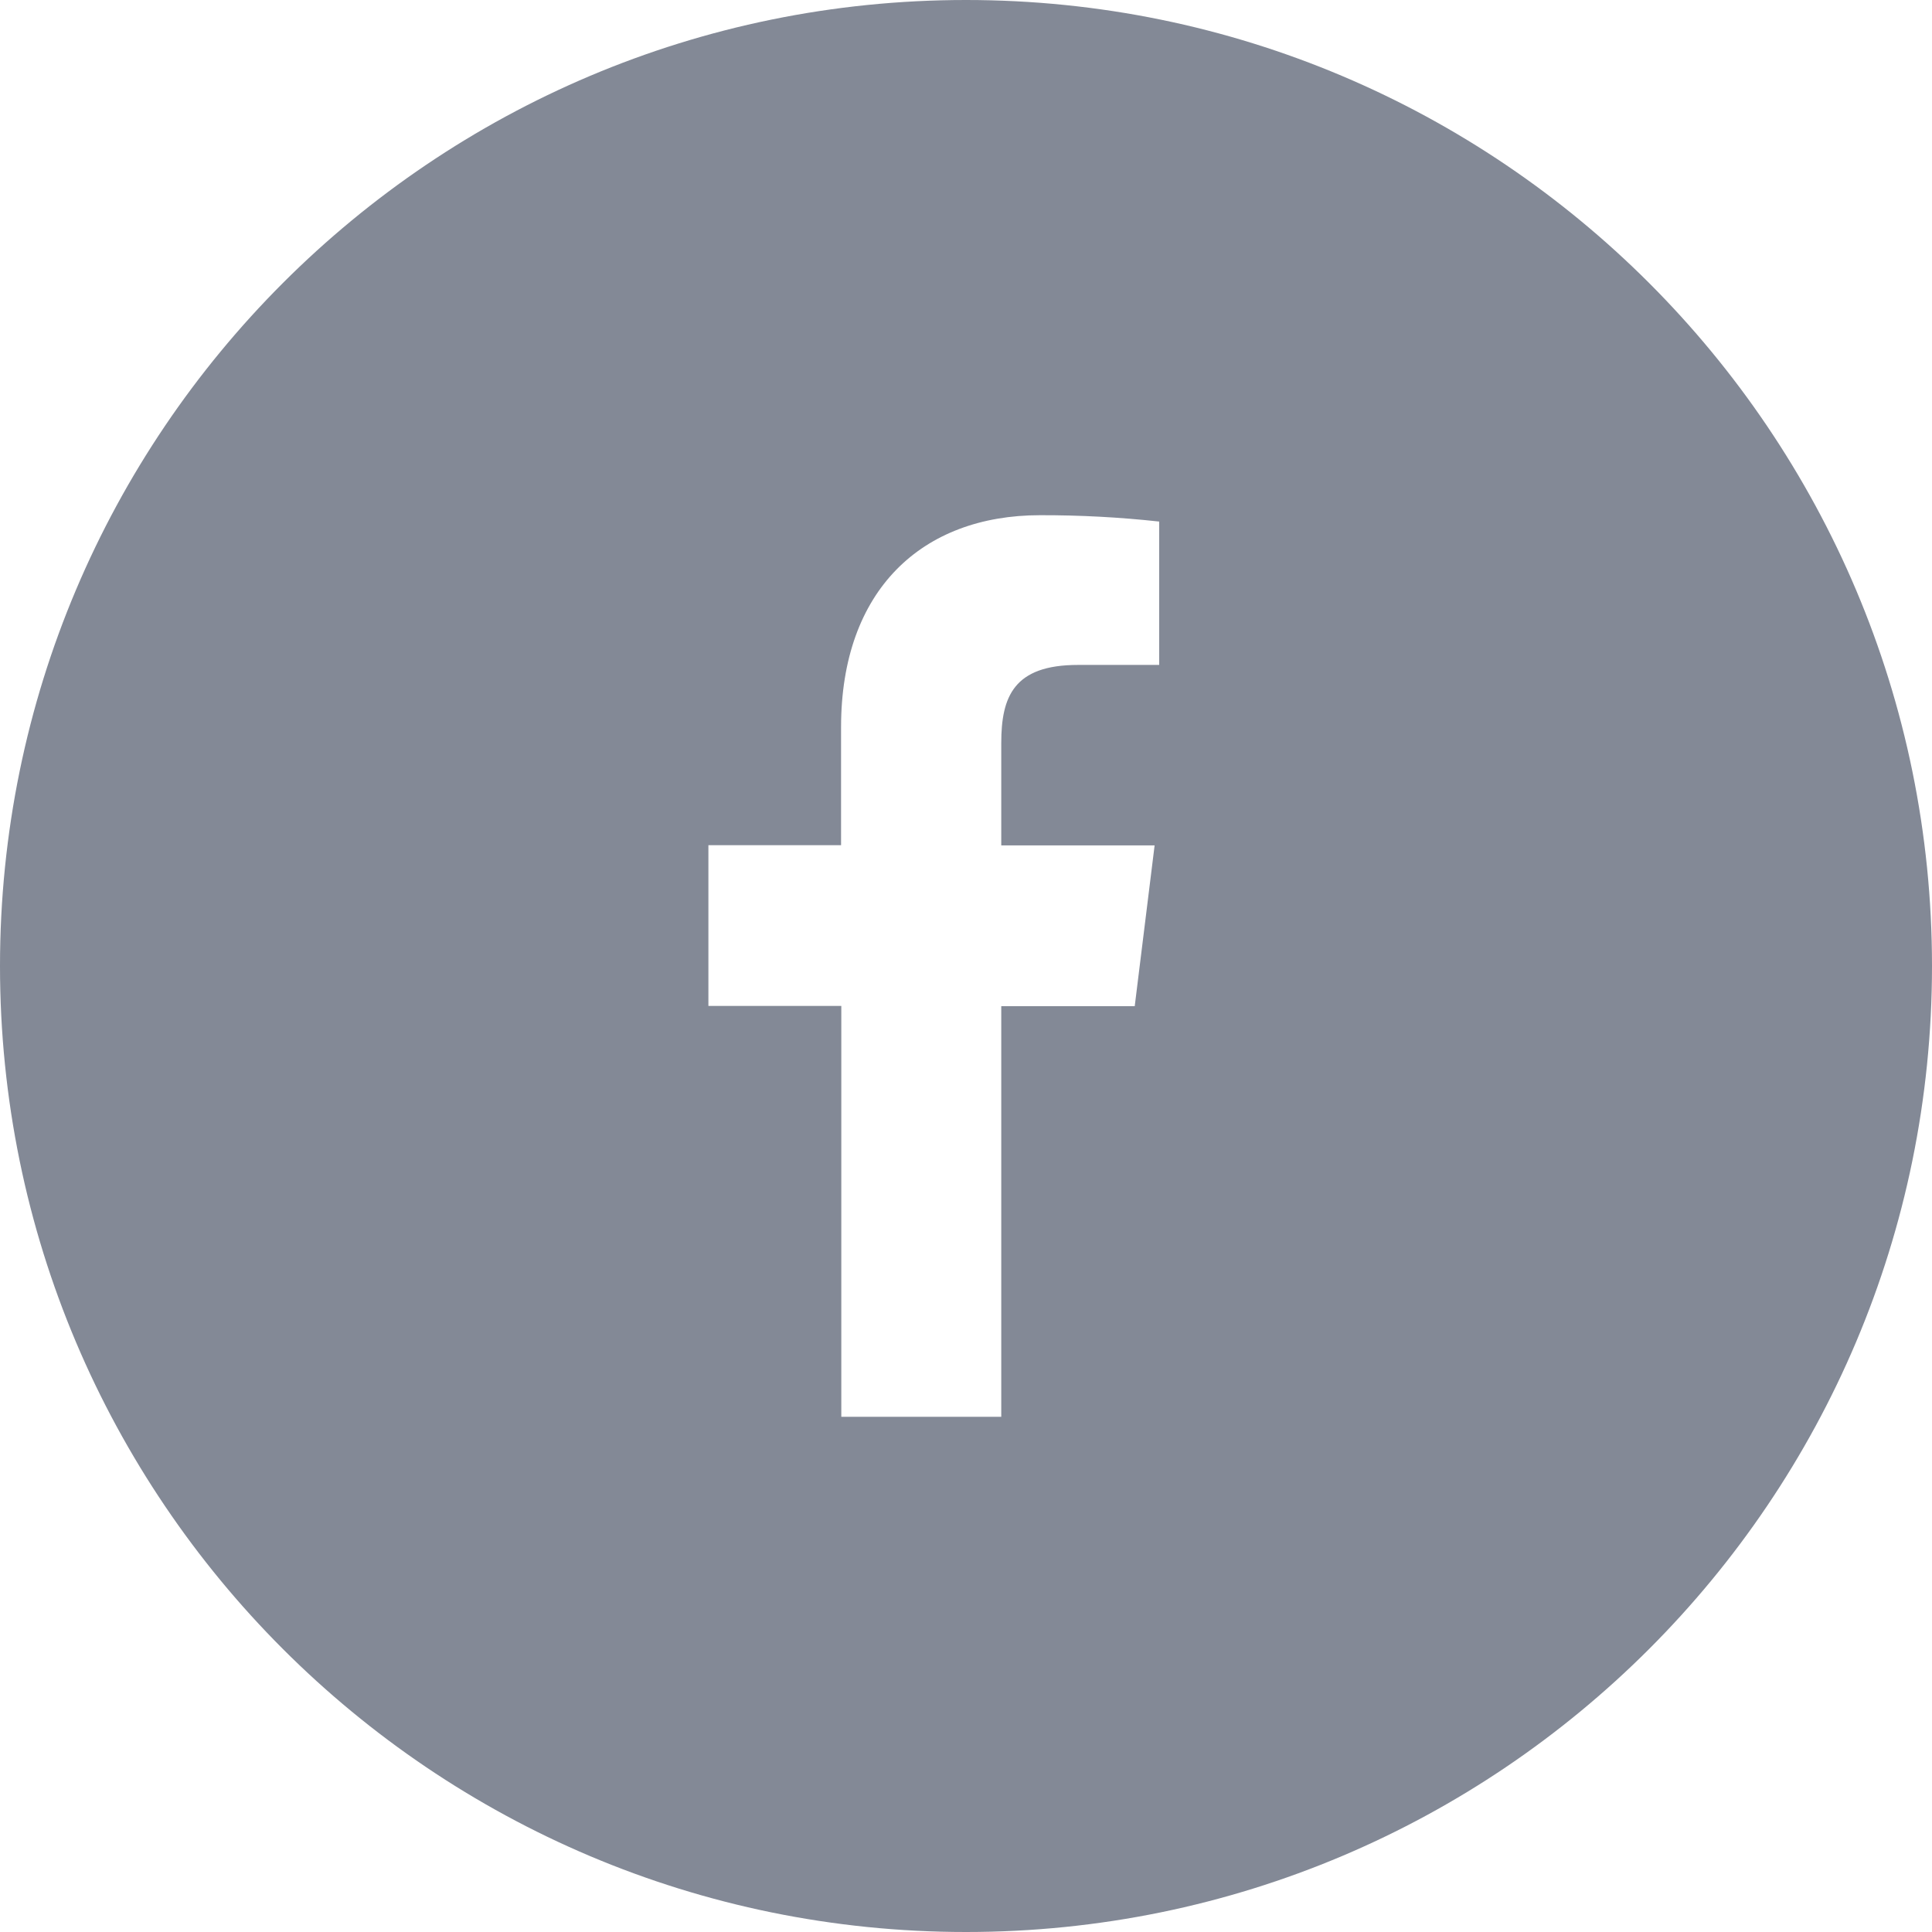 <?xml version="1.0" encoding="UTF-8"?>
<svg width="24px" height="24px" viewBox="0 0 24 24" version="1.1" xmlns="http://www.w3.org/2000/svg" xmlns:xlink="http://www.w3.org/1999/xlink">
    <!-- Generator: sketchtool 62 (101010) - https://sketch.com -->
    <title>BDC55A29-5D6A-40A5-916D-41D5473FAA4F</title>
    <desc>Created with sketchtool.</desc>
    <g id="Page-1" stroke="none" stroke-width="1" fill="none" fill-rule="evenodd">
        <g id="Outlook-Template" transform="translate(-305, -1783)" fill="#838996" fill-rule="nonzero">
            <g id="Group-11" transform="translate(281, 1722)">
                <g id="Social_inactive" transform="translate(24, 61)">
                    <g id="Facebook_inactive">
                        <path d="M12,0 C18.627,0 24,5.373 24,12 C24,18.627 18.627,24 12,24 C5.373,24 0,18.627 0,12 C0,5.373 5.373,0 12,0 Z M12.92,6.4 C11.454,6.4 10.448,7.329 10.448,9.033 L10.448,10.499 L8.8,10.499 L8.8,12.496 L10.451,12.496 L10.451,17.6 L12.438,17.6 L12.438,12.499 L14.096,12.499 L14.343,10.502 L12.438,10.502 L12.438,9.231 C12.438,8.654 12.593,8.26 13.39,8.26 L14.4,8.26 L14.4,6.479 C13.908,6.425 13.414,6.399 12.92,6.4 Z" id="Combined-Shape"></path>
                    </g>
                </g>
            </g>
        </g>
    </g>
</svg>